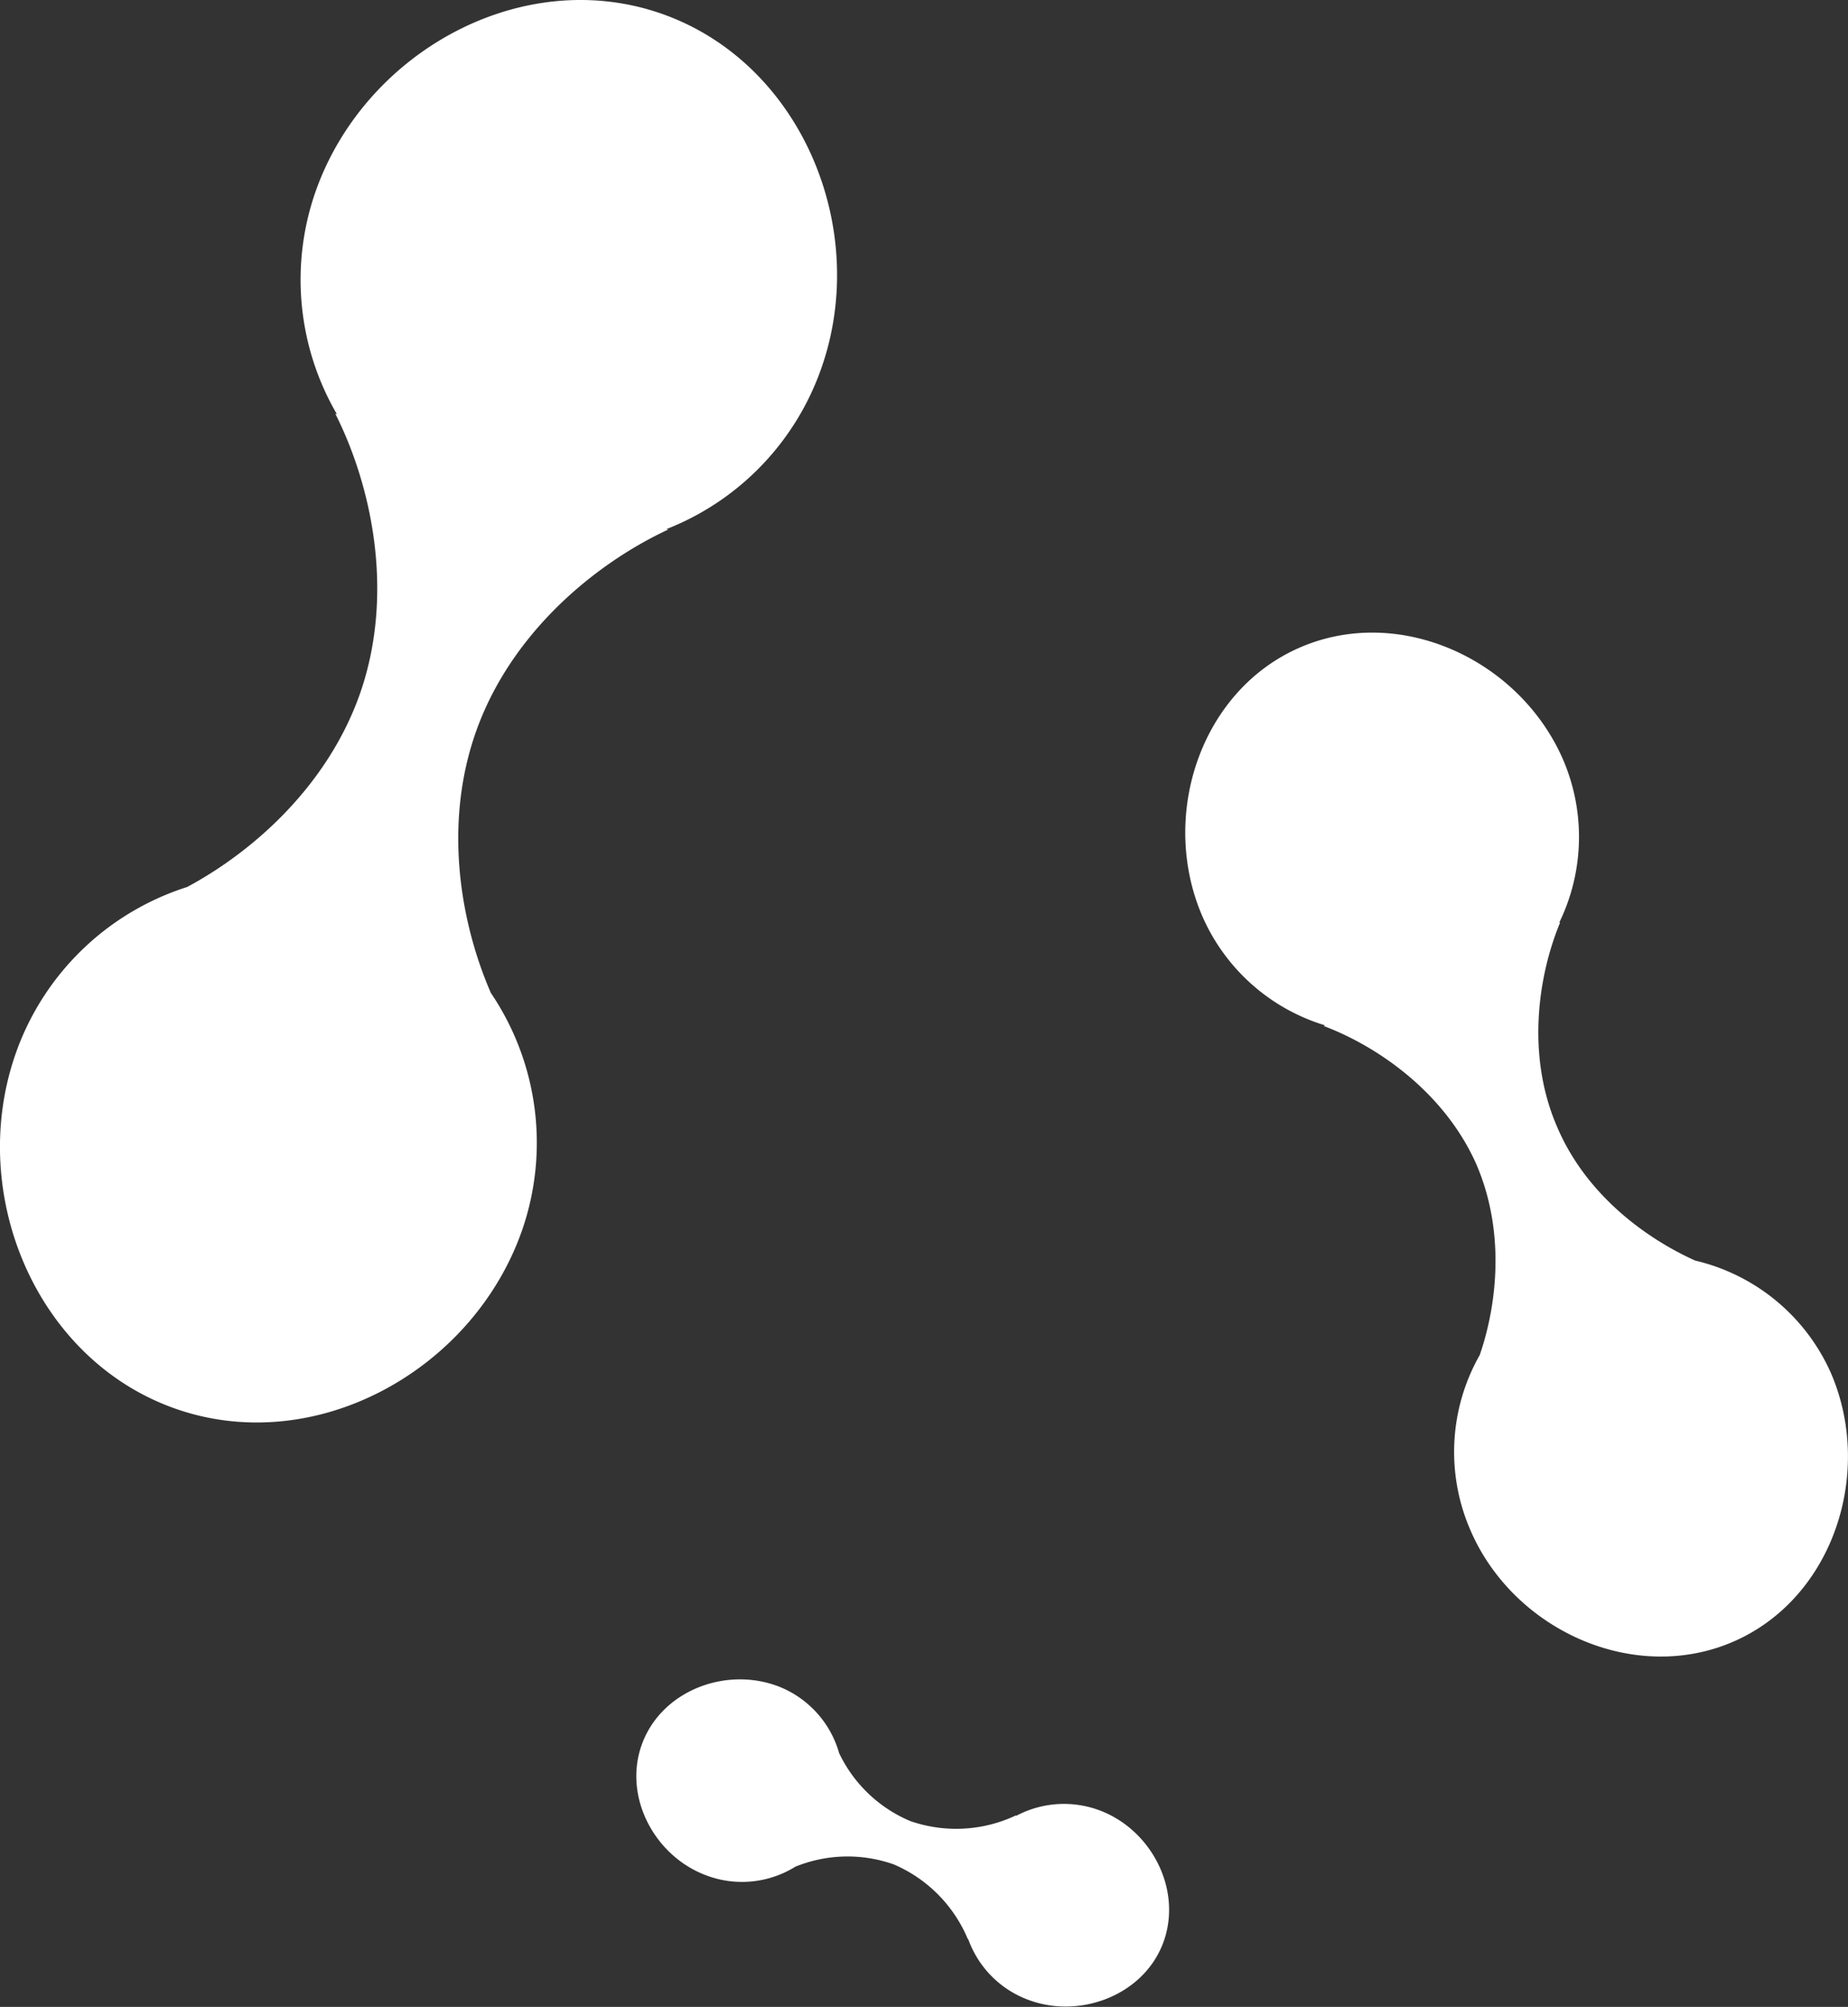 <svg xmlns="http://www.w3.org/2000/svg" viewBox="0 0 223.06 242.23"><rect x="0" y="0" width="223.06" height="242.23" fill="#333333" stroke="none"/><defs><style>.cls-1{fill:#fff;}</style></defs><g id="Layer_2" data-name="Layer 2"><g id="Layer_1-2" data-name="Layer 1"><g id="Layer_2-2" data-name="Layer 2"><g id="Lag_1" data-name="Lag 1"><path class="cls-1" d="M204.61,152.15c-6.2-2.8-13.2-8.1-16.6-16-3.8-8.6-2.4-18.3.3-24.8h-.1a23.62,23.62,0,0,0,.4-19.8c-5.3-12-19.7-18.6-31.7-13.4s-17,20.3-11.8,32.4a23.64,23.64,0,0,0,14.8,13.2l-.1.1c6.6,2.5,14.6,8.1,18.4,16.7,3.4,7.9,2.6,16.6.4,23a23.66,23.66,0,0,0-1.1,21.2c5.2,12,19.7,18.6,31.7,13.4s17-20.3,11.8-32.4A23.89,23.89,0,0,0,204.61,152.15Z"/></g></g><g id="Layer_2-3" data-name="Layer 2"><g id="Lag_1-2" data-name="Lag 1"><path class="cls-1" d="M96,225.31a16.74,16.74,0,0,1,11.85-.29,16.88,16.88,0,0,1,9,9.1V234a12.2,12.2,0,0,0,7.14,7.33c6.28,2.44,14-.48,16.39-6.78s-1.29-13.59-7.55-16a12.27,12.27,0,0,0-10.19.63v-.07a16.88,16.88,0,0,1-12.77.69,16.68,16.68,0,0,1-8.58-8.19A12.24,12.24,0,0,0,94,203.56c-6.34-2.44-14,.46-16.44,6.76s1.29,13.59,7.59,16A12.21,12.21,0,0,0,96,225.31Z"/></g></g><g id="Layer_2-4" data-name="Layer 2"><g id="Lag_1-3" data-name="Lag 1"><path class="cls-1" d="M59.25,119.85c-3.7-8.52-5.7-20.27-1.87-31.33C61.59,76.4,71.88,68,80.65,63.92l-.2-.06A32.29,32.29,0,0,0,99.16,44.38c5.89-16.85-2.49-36.87-19.35-42.74S44,6.29,38.08,23.15A32.23,32.23,0,0,0,40.67,50l-.2-.07c4.36,8.63,7.21,21.62,3,33.74-3.85,11-12.7,19-20.88,23.39a32.32,32.32,0,0,0-20.73,20.2C-4,144.15,4.37,164.17,21.24,170.05S57.09,165.39,63,148.54A32.25,32.25,0,0,0,59.25,119.85Z"/></g></g></g></g></svg>
